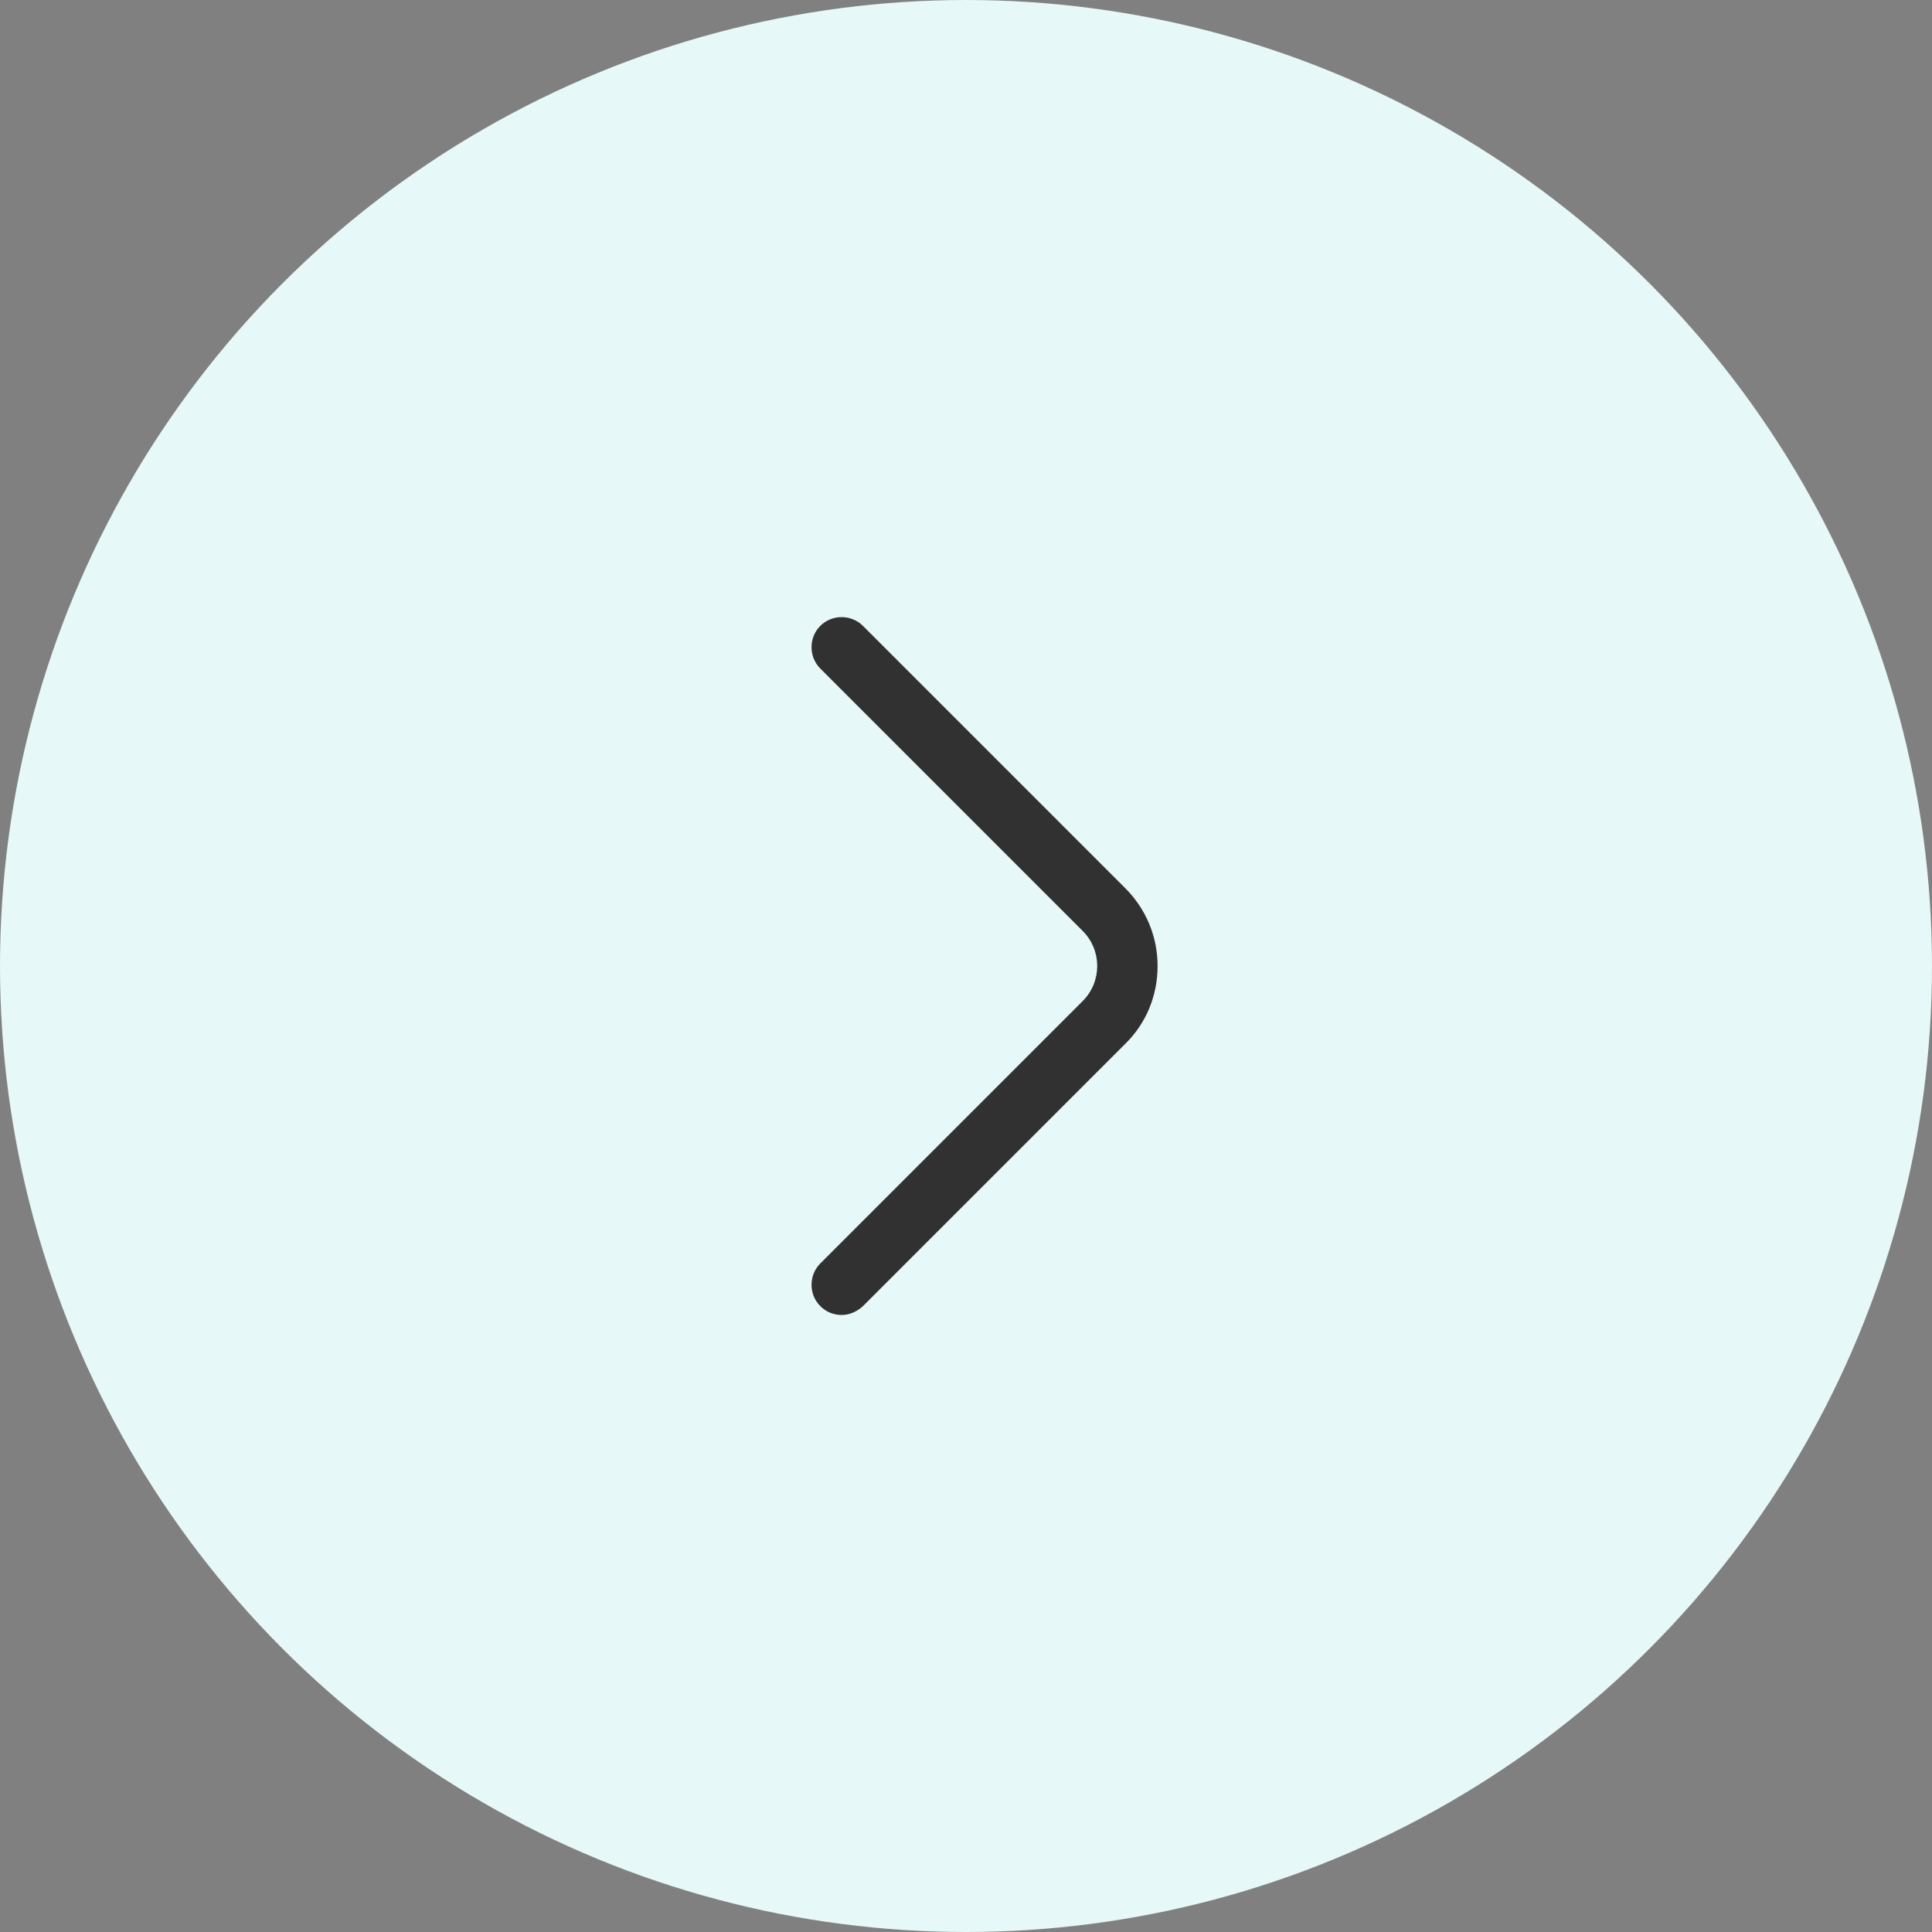 <svg width="48" height="48" viewBox="0 0 48 48" fill="none" xmlns="http://www.w3.org/2000/svg">
<rect x="0" y="0" width="48" height="48" fill="#808080" stroke="none"/>
<circle cx="24" cy="24" r="24" fill="#E6F8F7"/>
<path d="M20.91 32.67C20.72 32.67 20.53 32.6 20.38 32.45C20.09 32.16 20.09 31.68 20.38 31.39L26.9 24.87C27.38 24.39 27.38 23.61 26.9 23.13L20.38 16.61C20.09 16.32 20.09 15.84 20.38 15.55C20.67 15.26 21.15 15.26 21.44 15.55L27.96 22.07C28.47 22.58 28.76 23.27 28.76 24C28.76 24.73 28.48 25.42 27.96 25.93L21.44 32.45C21.29 32.59 21.1 32.67 20.91 32.67Z" fill="#313131"/>
</svg>
